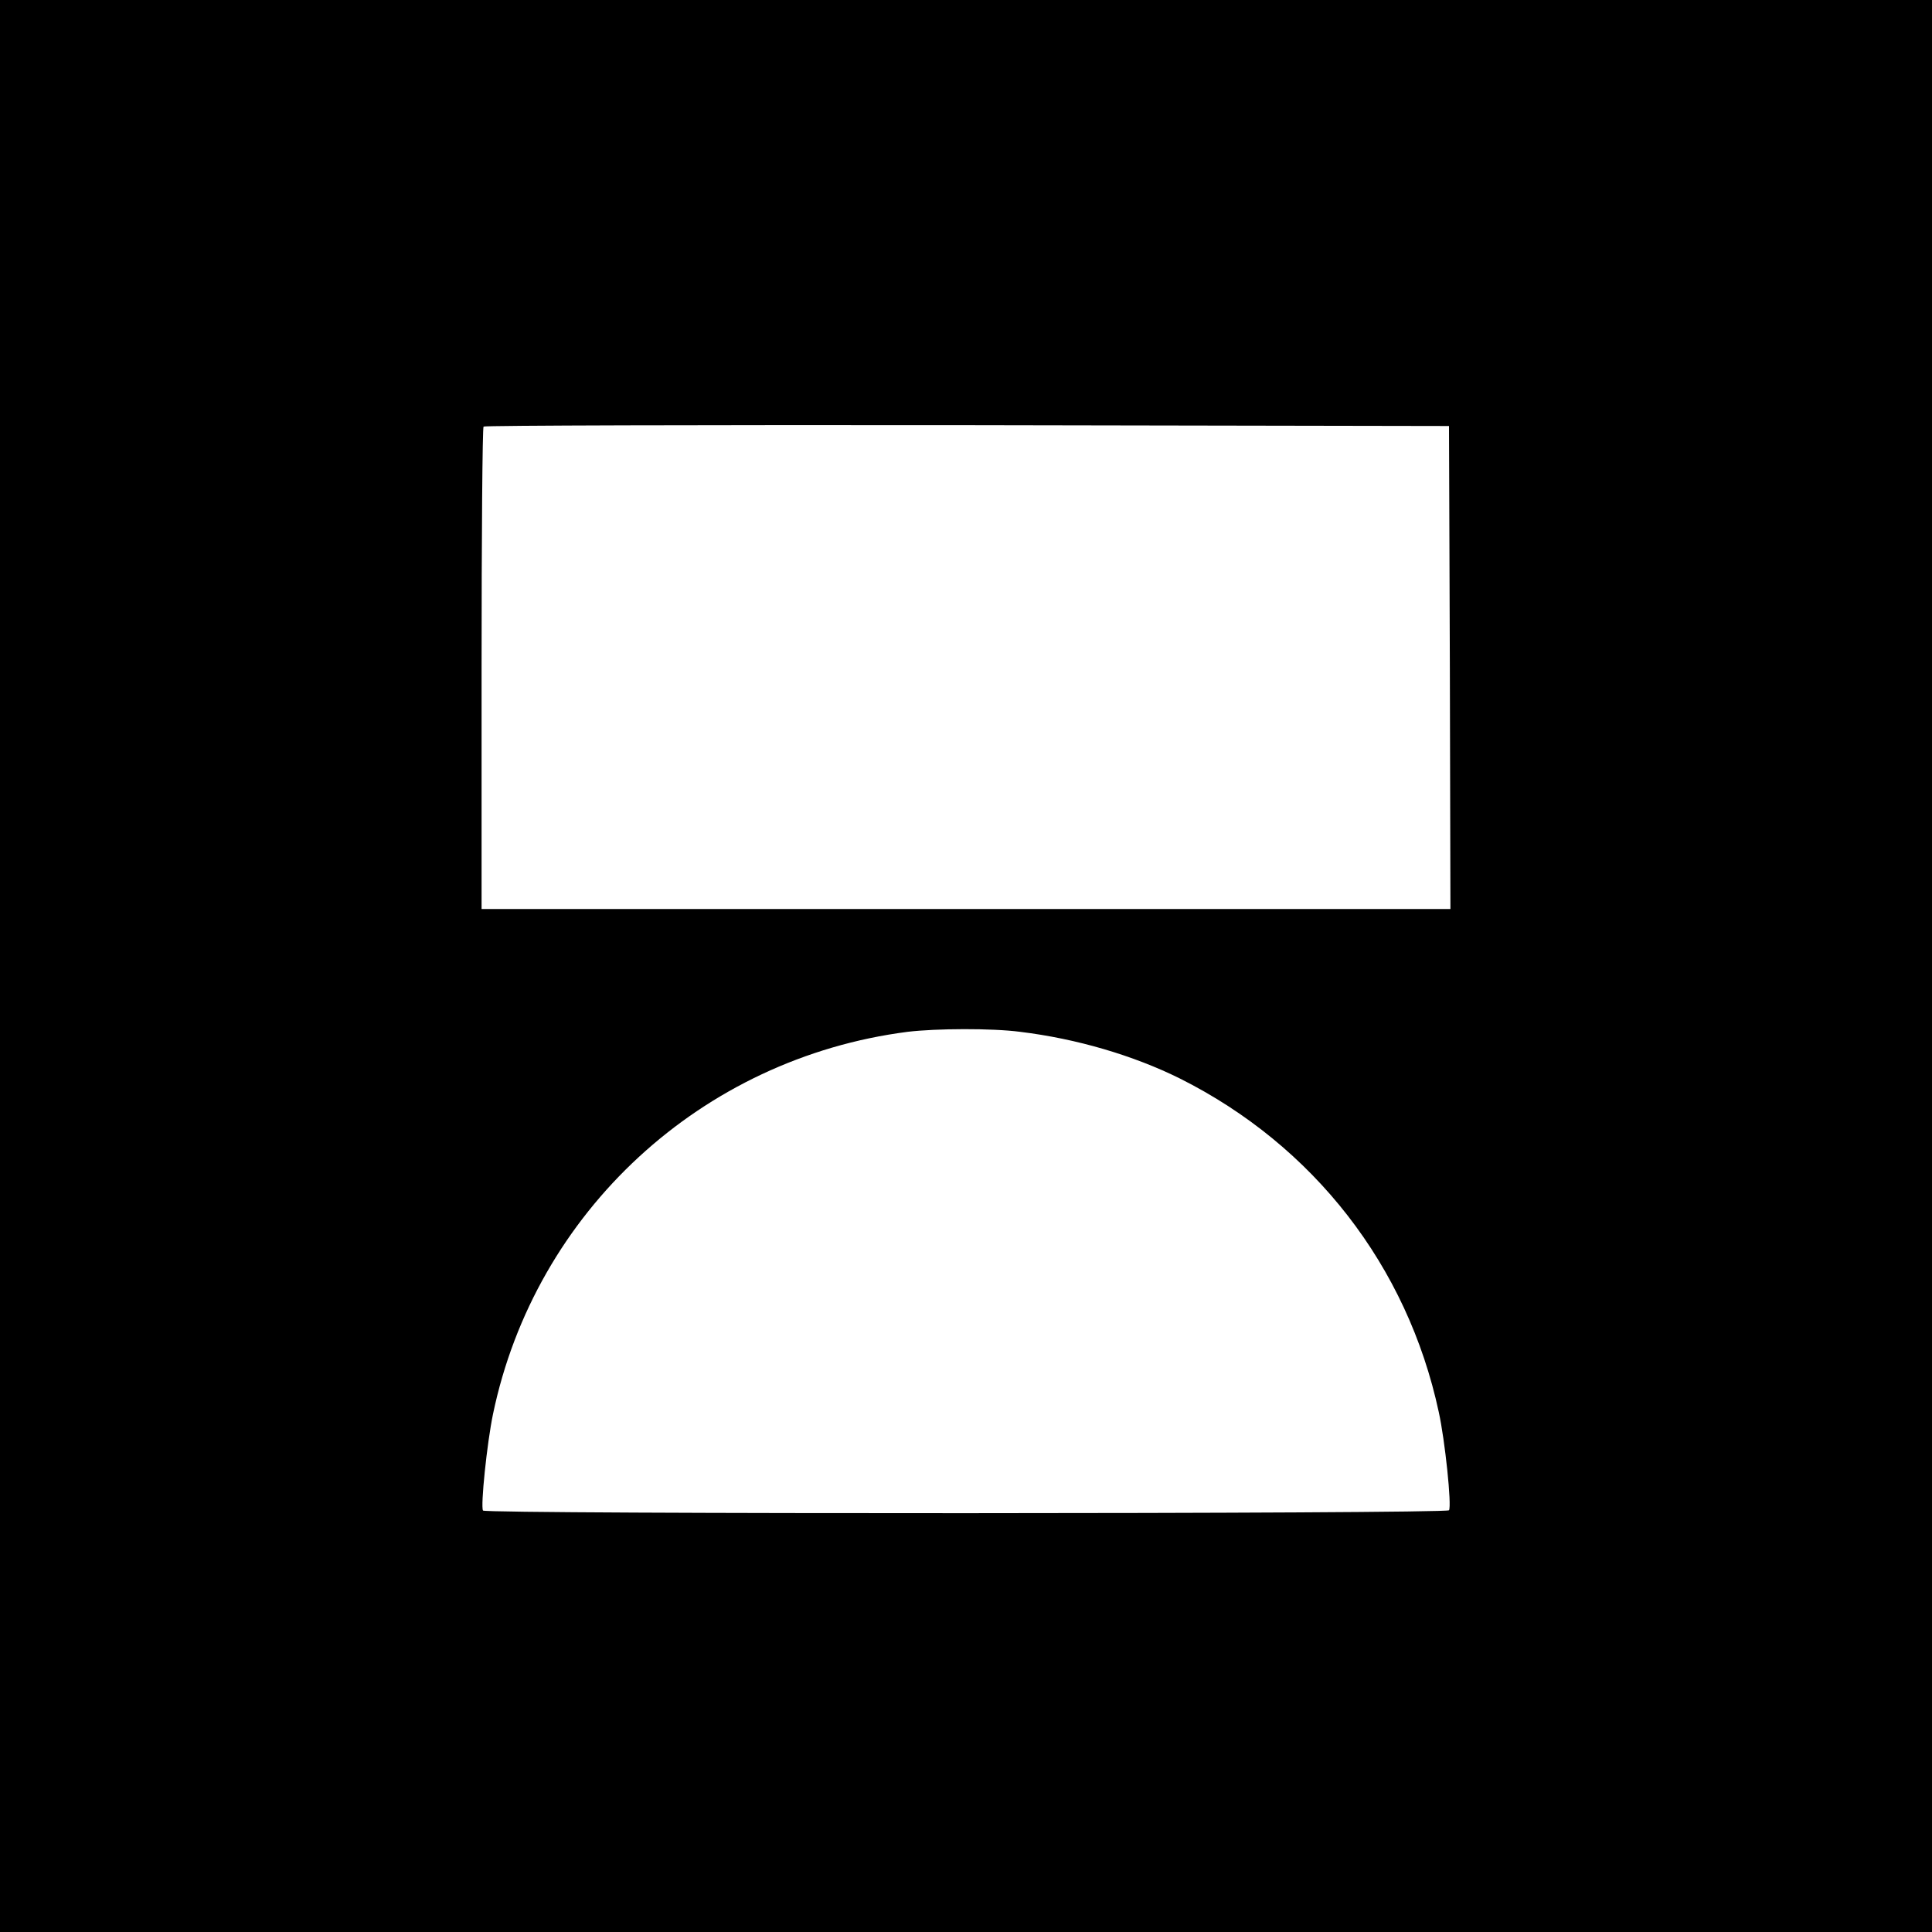 <?xml version="1.0" standalone="no"?>
<!DOCTYPE svg PUBLIC "-//W3C//DTD SVG 20010904//EN"
 "http://www.w3.org/TR/2001/REC-SVG-20010904/DTD/svg10.dtd">
<svg version="1.0" xmlns="http://www.w3.org/2000/svg"
 width="678pt" height="678pt" viewBox="0 0 678 678"
 preserveAspectRatio="xMidYMid meet">
<g transform="translate(0,678) scale(0.1,-0.1)"
fill="#000000" stroke="none">
<path d="M0 3390 l0 -3390 3390 0 3390 0 0 3390 0 3390 -3390 0 -3390 0 0
-3390z m5088 1048 l2 -848 -1700 0 -1700 0 0 843 c0 464 3 847 7 850 3 4 767
6 1697 5 l1691 -3 3 -847z m-1508 -1279 c198 -24 398 -83 561 -164 469 -235
798 -658 908 -1170 22 -99 46 -330 36 -345 -8 -13 -3381 -14 -3390 -1 -9 15
14 237 35 338 148 711 732 1249 1455 1342 100 12 296 13 395 0z"/>
</g>
</svg>
